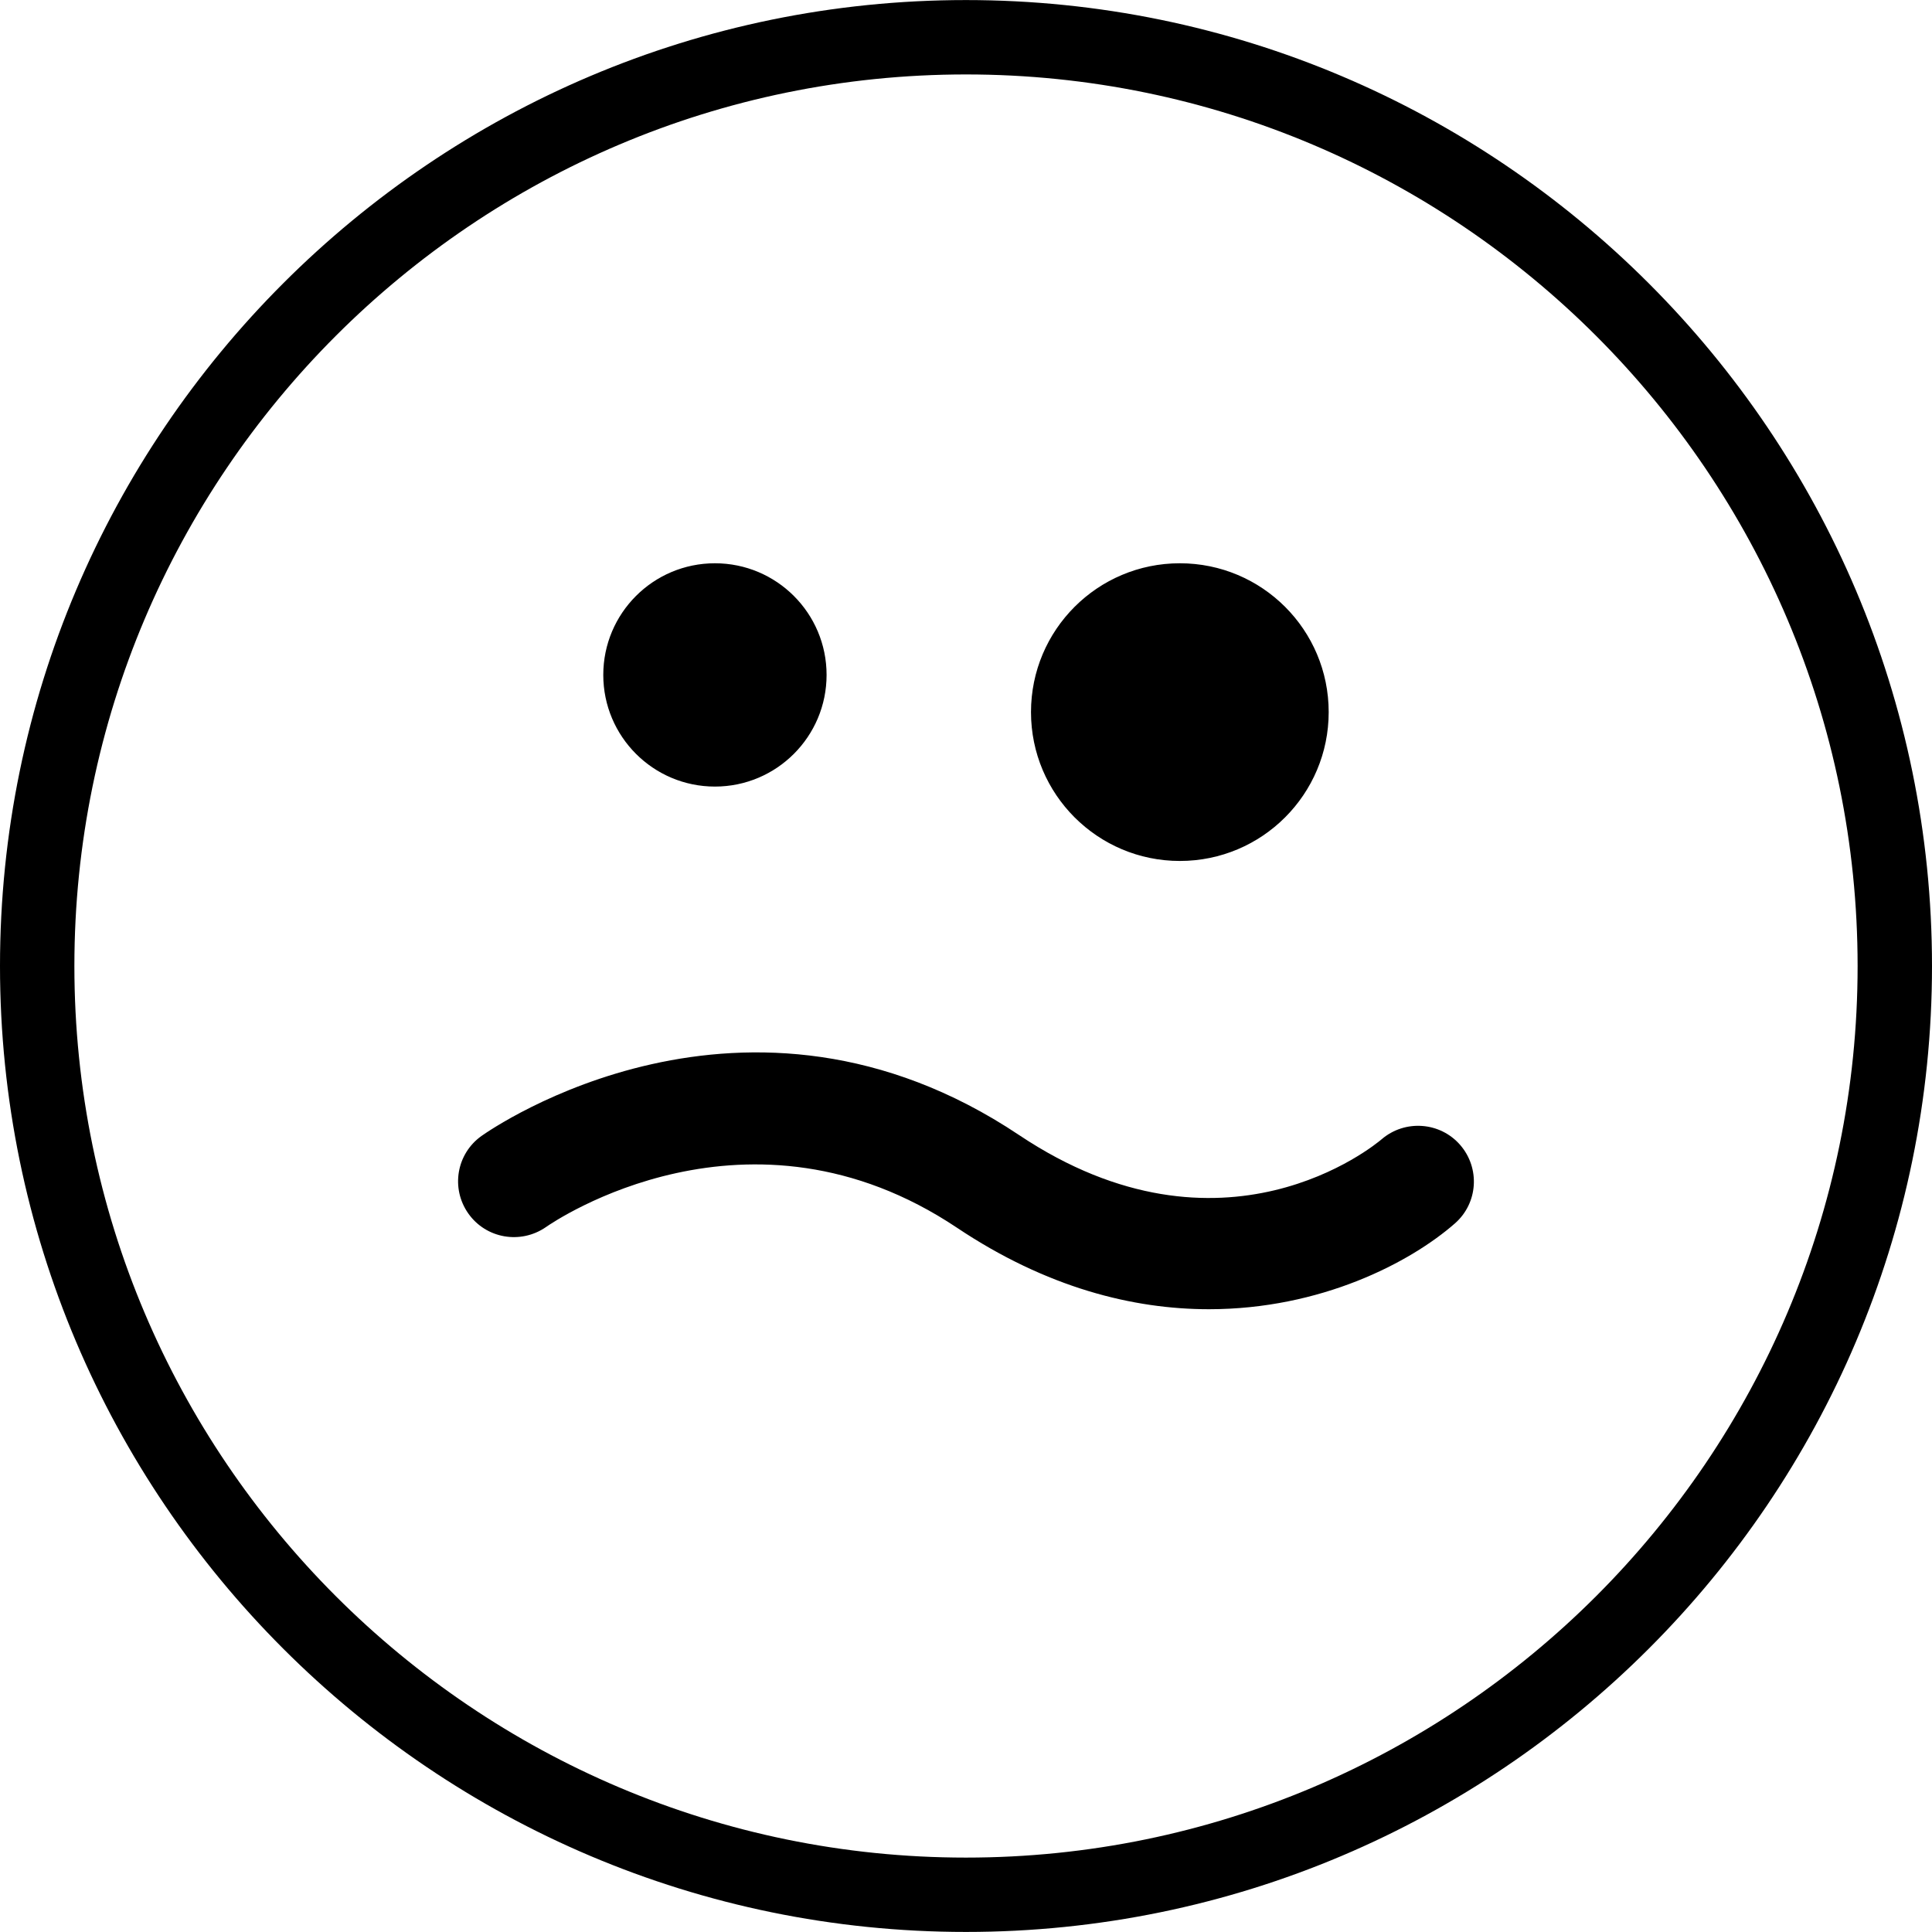 <?xml version="1.0" encoding="iso-8859-1"?>
<!-- Generator: Adobe Illustrator 19.1.0, SVG Export Plug-In . SVG Version: 6.00 Build 0)  -->
<svg version="1.1" id="Capa_1" xmlns="http://www.w3.org/2000/svg" xmlns:xlink="http://www.w3.org/1999/xlink" x="0px" y="0px"
	 viewBox="0 0 333.842 333.842" style="enable-background:new 0 0 333.842 333.842;" xml:space="preserve">
<g>
	<path d="M166.911,333.832C74.879,333.832,0,258.96,0,166.921S74.873,0.01,166.911,0.01c92.045,0,166.931,74.879,166.931,166.918
		S258.956,333.832,166.911,333.832z M166.911,12.863c-84.95,0-154.058,69.108-154.058,154.064
		c0,84.943,69.108,154.058,154.058,154.058c84.956,0,154.077-69.114,154.077-154.058C320.982,81.971,251.868,12.863,166.911,12.863z
		 M203.872,97.331c-14.21,0-25.72,11.504-25.72,25.72c0,14.197,11.51,25.72,25.72,25.72c14.21,0,25.72-11.523,25.72-25.72
		C229.592,108.835,218.082,97.331,203.872,97.331z M123.537,97.331c-10.656,0-19.293,8.631-19.293,19.293
		c0,10.649,8.638,19.293,19.293,19.293s19.293-8.644,19.293-19.293C142.83,105.962,134.192,97.331,123.537,97.331z M251.418,211.388
		c3.978-3.503,4.37-9.525,0.9-13.541c-3.464-3.991-9.537-4.441-13.573-0.99c-1.112,0.951-27.423,22.822-62.655-0.726
		c-47.231-31.569-91.049-1.144-92.893,0.161c-4.325,3.078-5.334,9.049-2.275,13.394s9.049,5.373,13.419,2.346
		c1.407-0.99,35.046-23.94,71.042,0.129c15.489,10.354,30.405,14.068,43.535,14.068C228.21,226.221,243.661,218.188,251.418,211.388
		z"/>
</g>
<g>
</g>
<g>
</g>
<g>
</g>
<g>
</g>
<g>
</g>
<g>
</g>
<g>
</g>
<g>
</g>
<g>
</g>
<g>
</g>
<g>
</g>
<g>
</g>
<g>
</g>
<g>
</g>
<g>
</g>
</svg>
